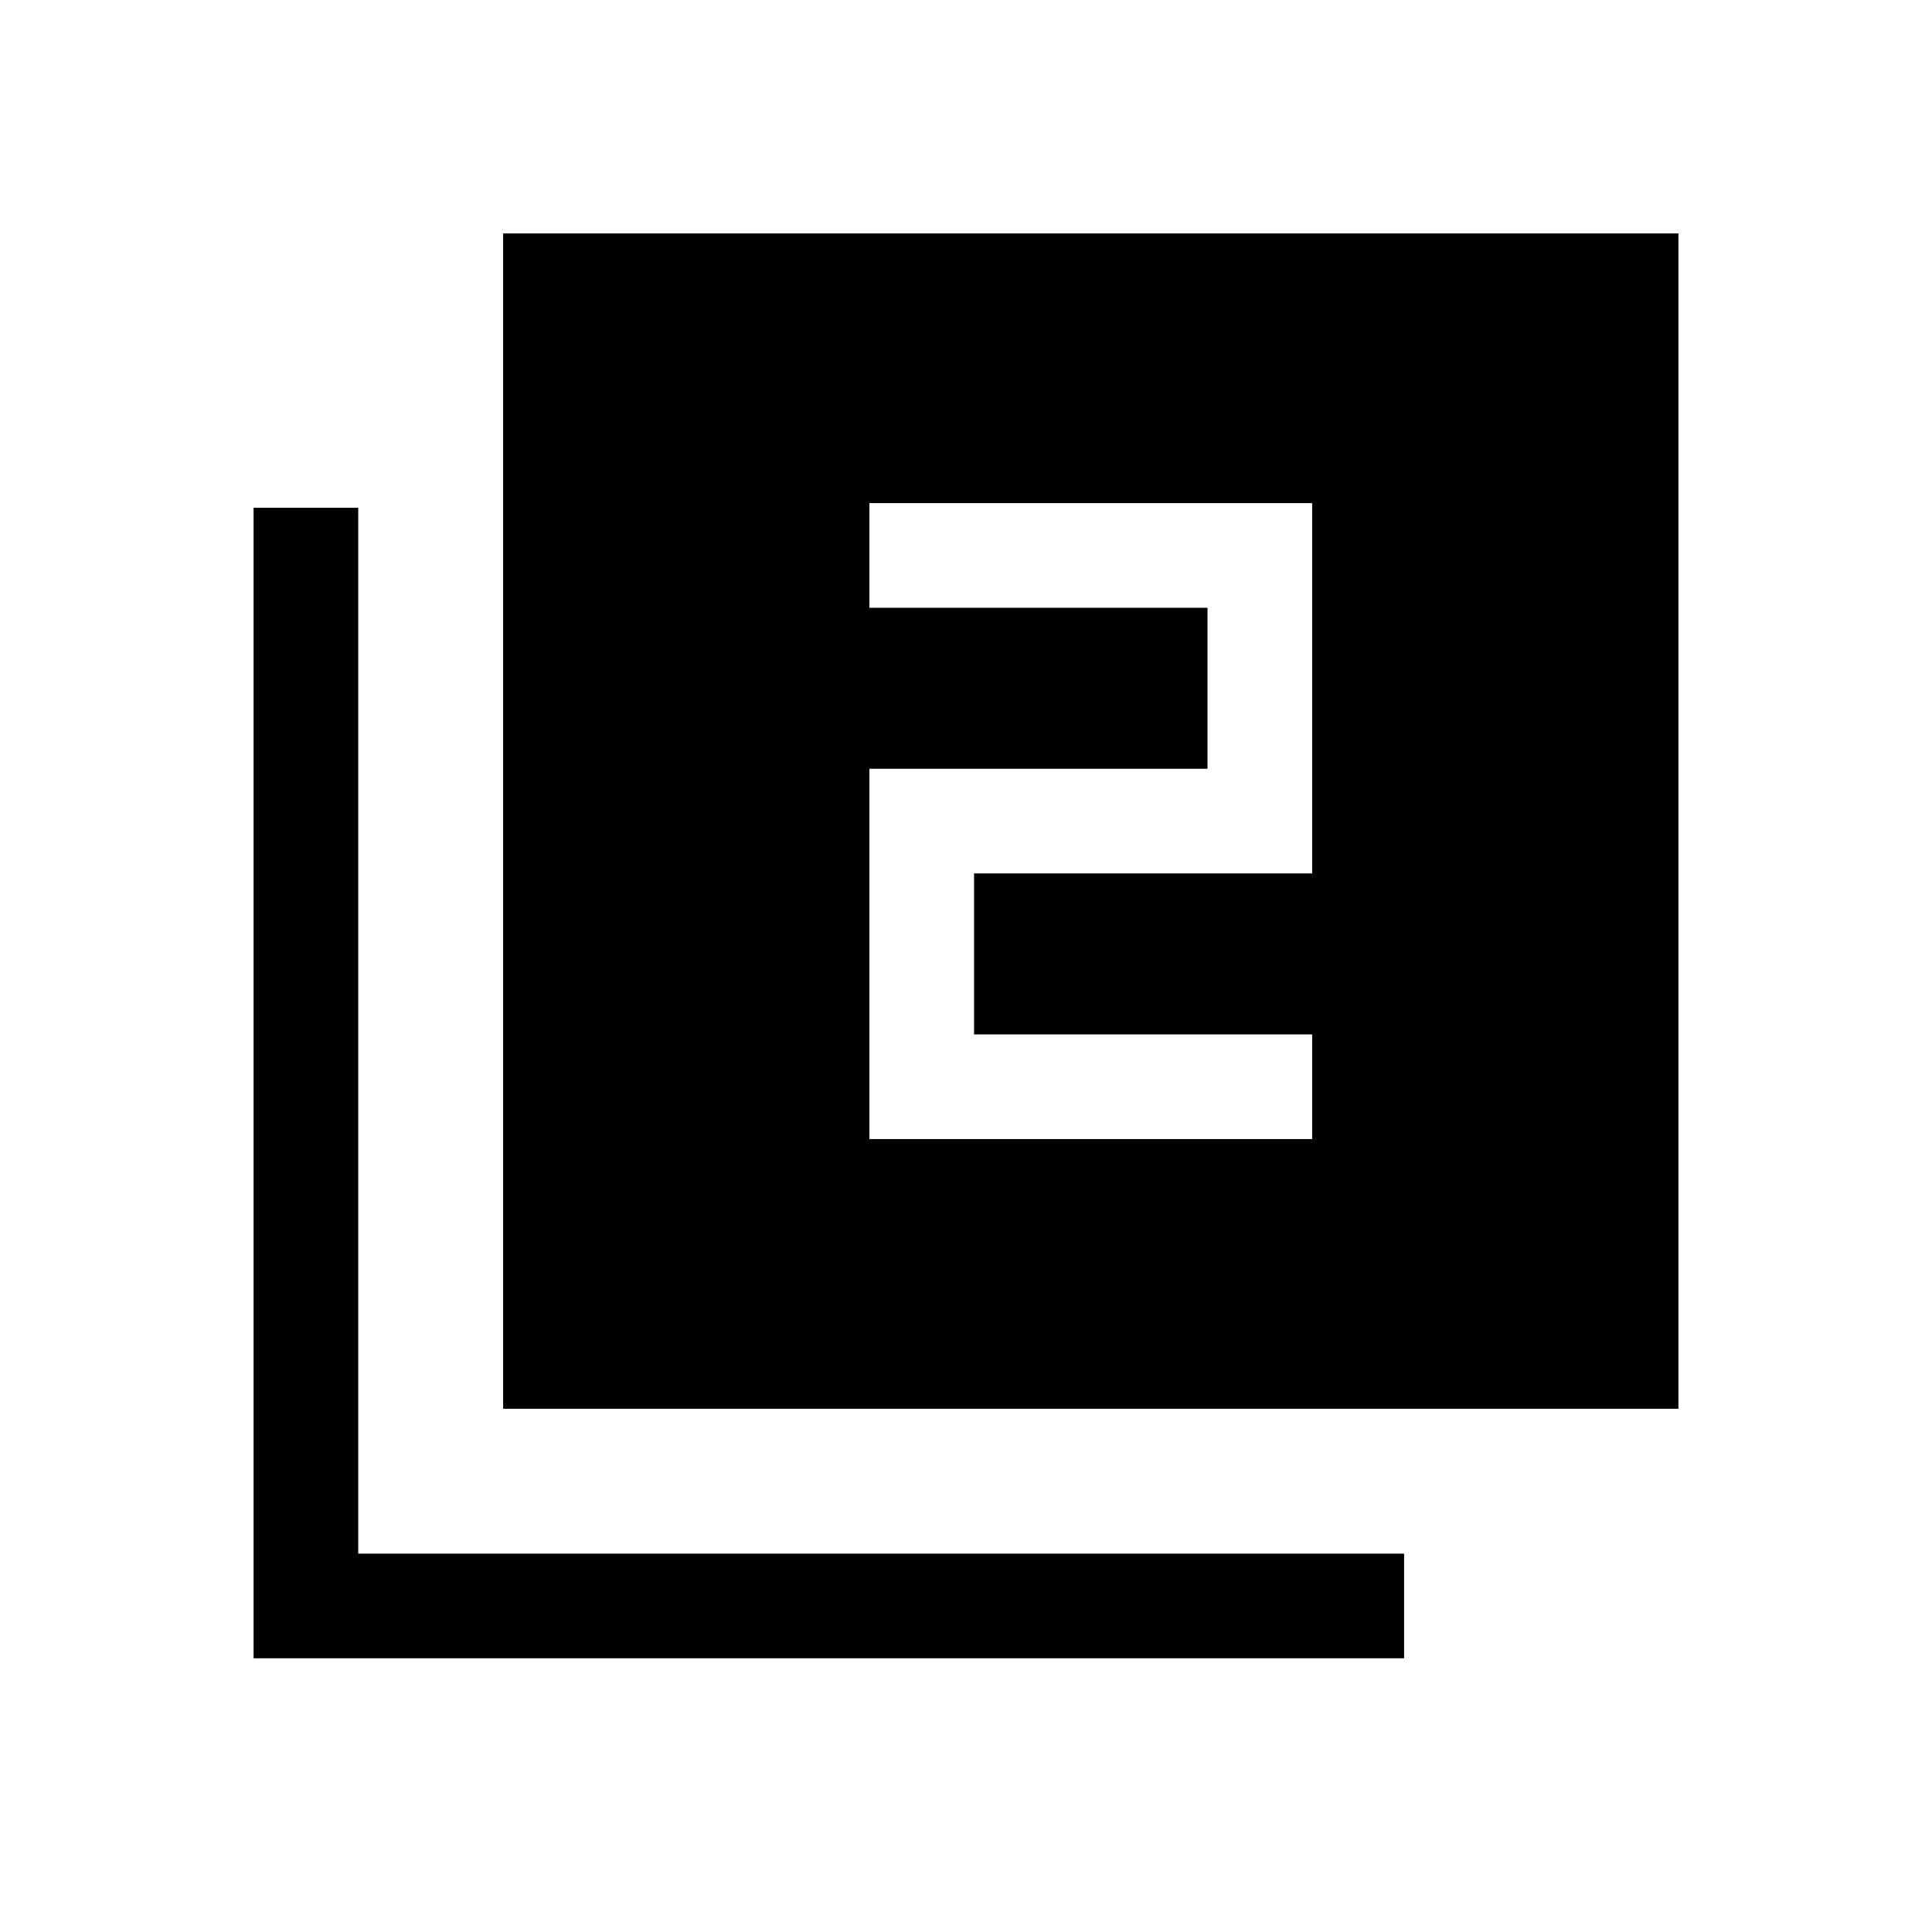 <svg xmlns="http://www.w3.org/2000/svg" height="20" viewBox="0 -960 960 960" width="20"><path d="M432-394.001h219.999v-51.998h-168v-80.002h168v-183.998H432v51.998h168v80.002H432v183.998Zm-181.999 134v-583.998h583.997v583.998H250.001ZM126.002-136.003v-571.688h51.999v519.69h519.69v51.998H126.002Z"/></svg>